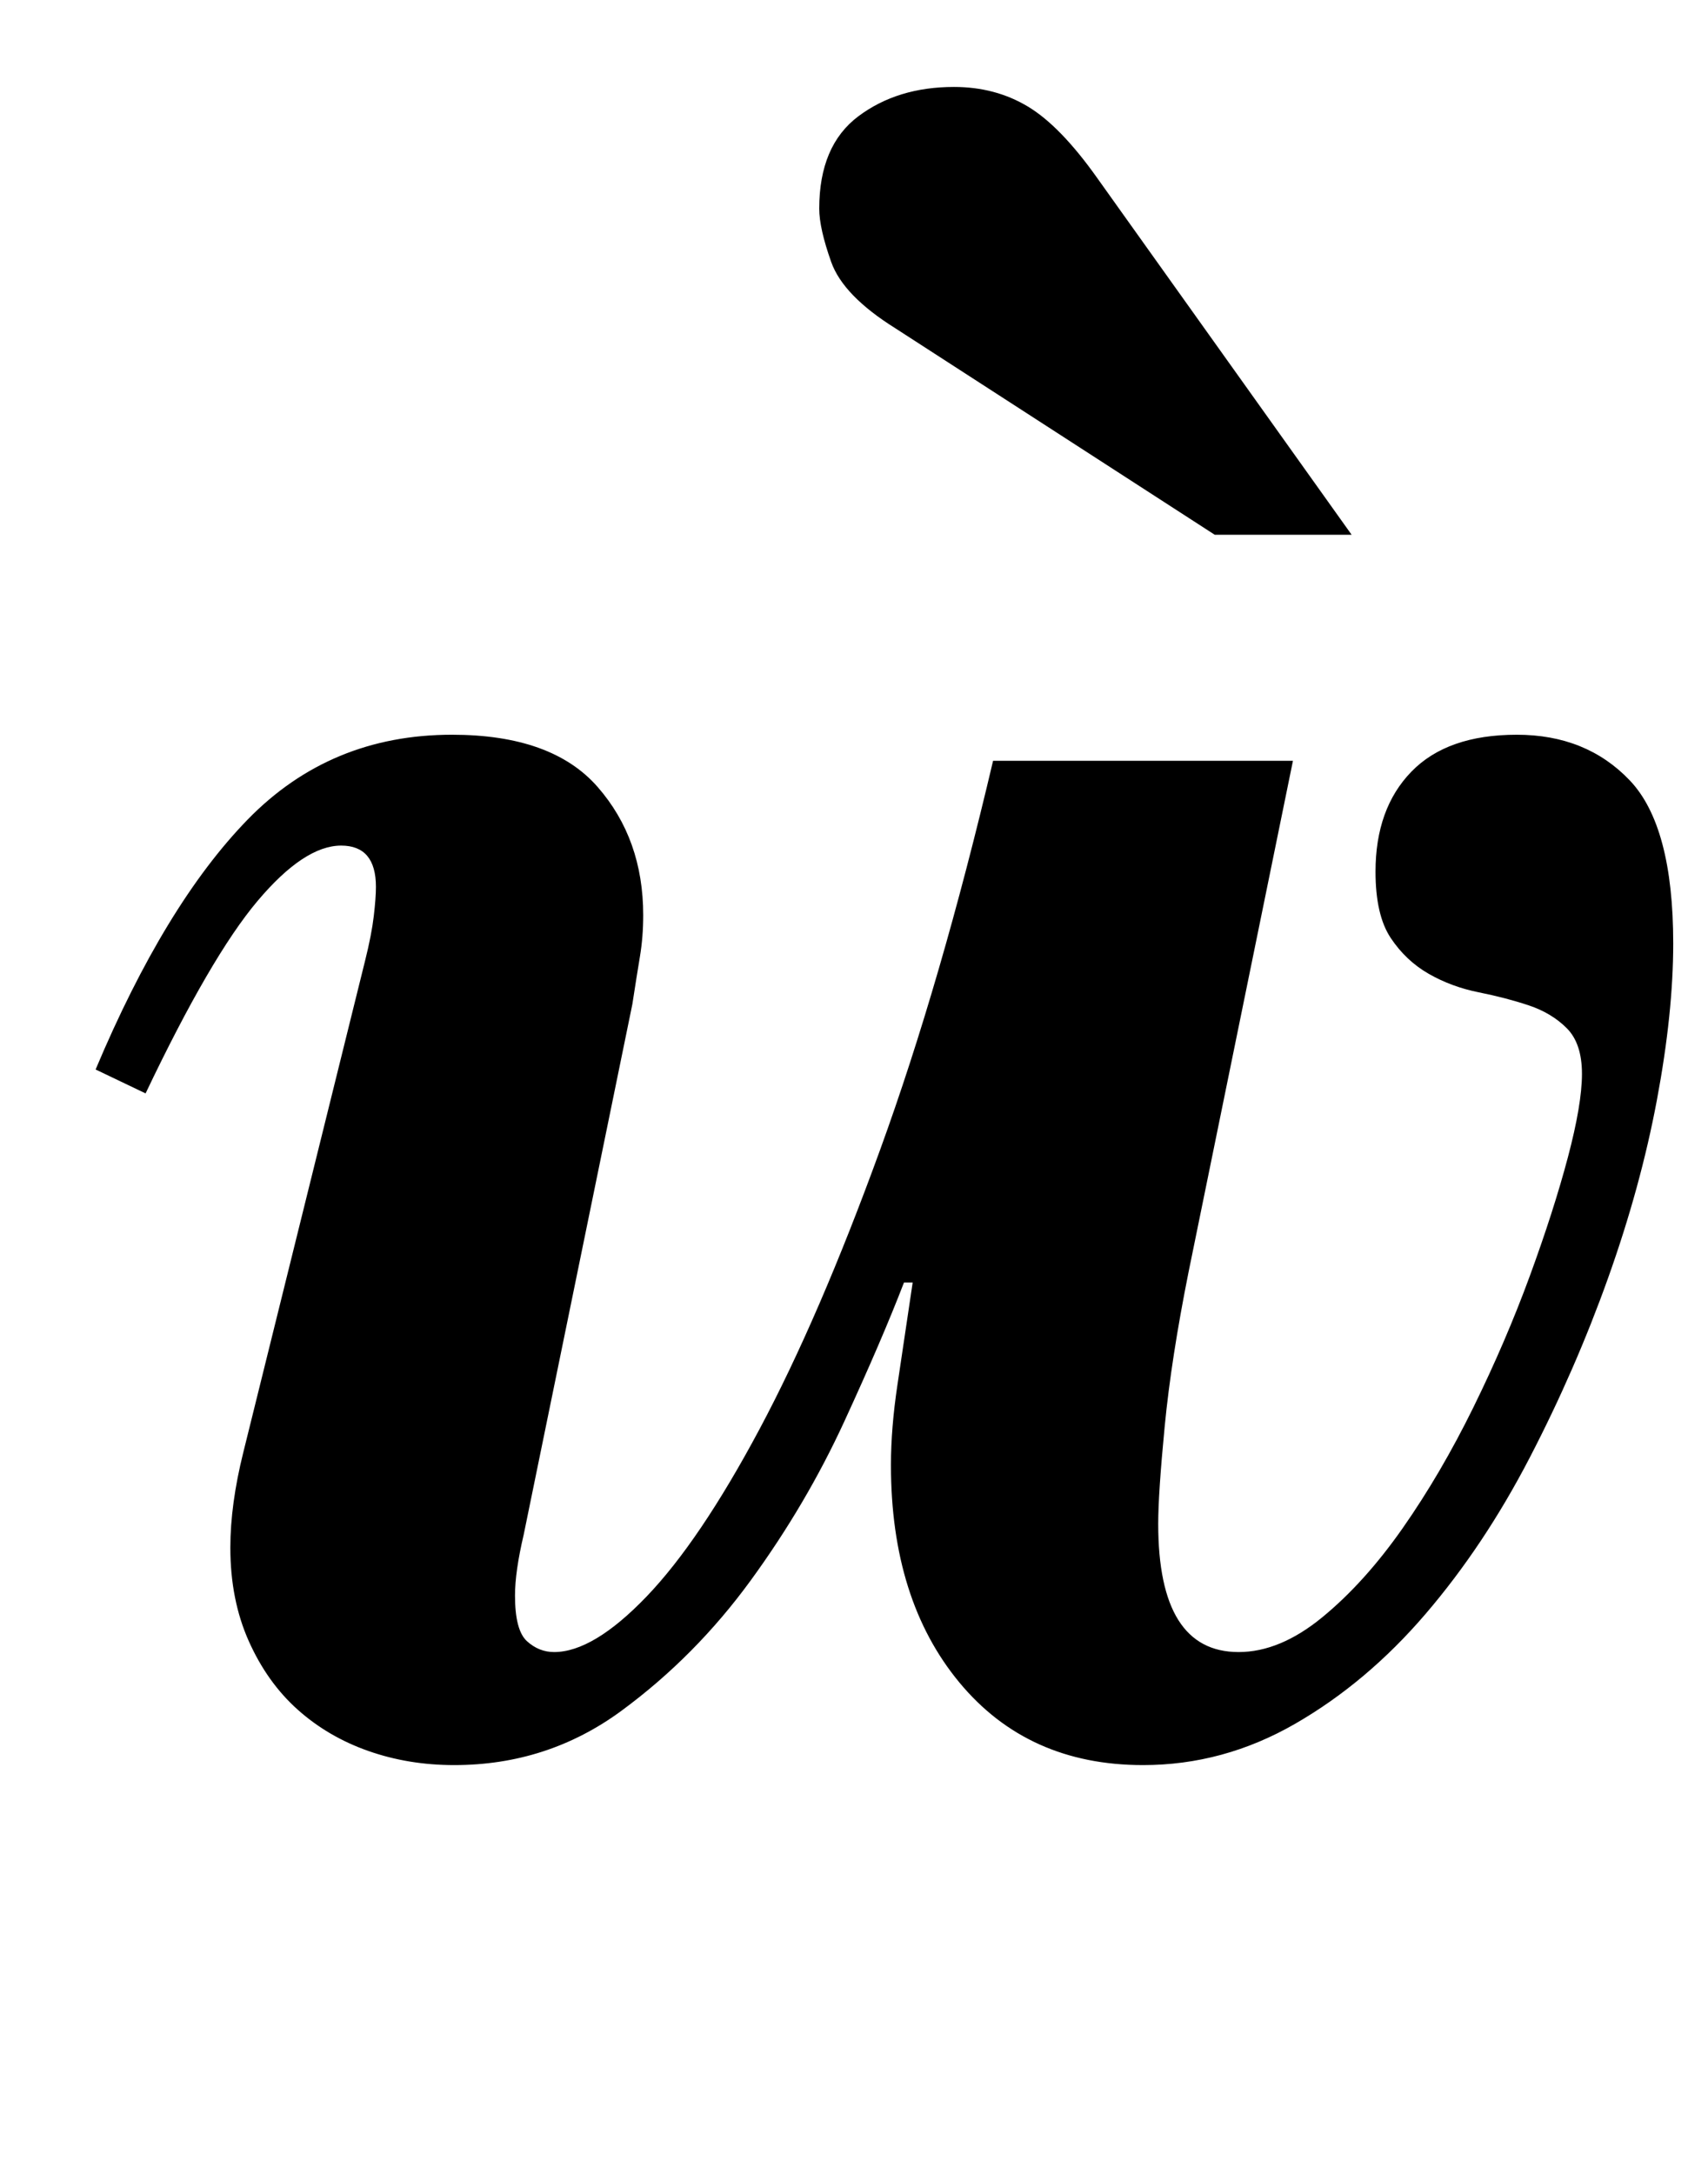 <?xml version="1.0" standalone="no"?>
<!DOCTYPE svg PUBLIC "-//W3C//DTD SVG 1.1//EN" "http://www.w3.org/Graphics/SVG/1.1/DTD/svg11.dtd" >
<svg xmlns="http://www.w3.org/2000/svg" xmlns:xlink="http://www.w3.org/1999/xlink" version="1.1" viewBox="-10 0 786 1000">
  <g transform="matrix(1 0 0 -1 0 800)">
   <path fill="currentColor"
d="M516 -12q-53 0 -84.5 38t-31.5 100q0 17 3 37l7 47h-4q-10 -26 -27.5 -64t-43 -73t-59.5 -60t-77 -25q-21 0 -39.5 6.5t-32.5 19t-22.5 31.5t-8.5 43q0 20 6 44l56 226q3 12 4 20.5t1 13.5q0 19 -16 19q-17 0 -38.5 -25.5t-51.5 -88.5l-23 11q32 76 70 115t94 39
q46 0 67 -24t21 -59q0 -10 -1.5 -19t-3.5 -22l-50 -244q-4 -17 -4 -28q0 -16 5.5 -21t12.5 -5q18 0 42.5 25.5t52 77t55.5 128.5t52 179h138l-48 -235q-8 -40 -11 -71t-3 -45q0 -59 37 -59q19 0 38.5 16t37 41t32.5 55.5t26 60.5t17.5 54.5t6.5 38.5t-7 21t-17.5 10.5t-23 6
t-23 8.5t-17.5 16.5t-7 30.5q0 29 16.5 46t48.5 17t52 -21t20 -75q0 -32 -7.5 -72t-22.5 -82t-36 -82.5t-48 -72t-60 -50.5t-70 -19zM549 554l-147 95q-24 15 -29.5 30.5t-5.5 24.5q0 29 18 42.5t44 13.5q19 0 34 -9t32 -33l117 -164h-63z" />
  </g>

</svg>
